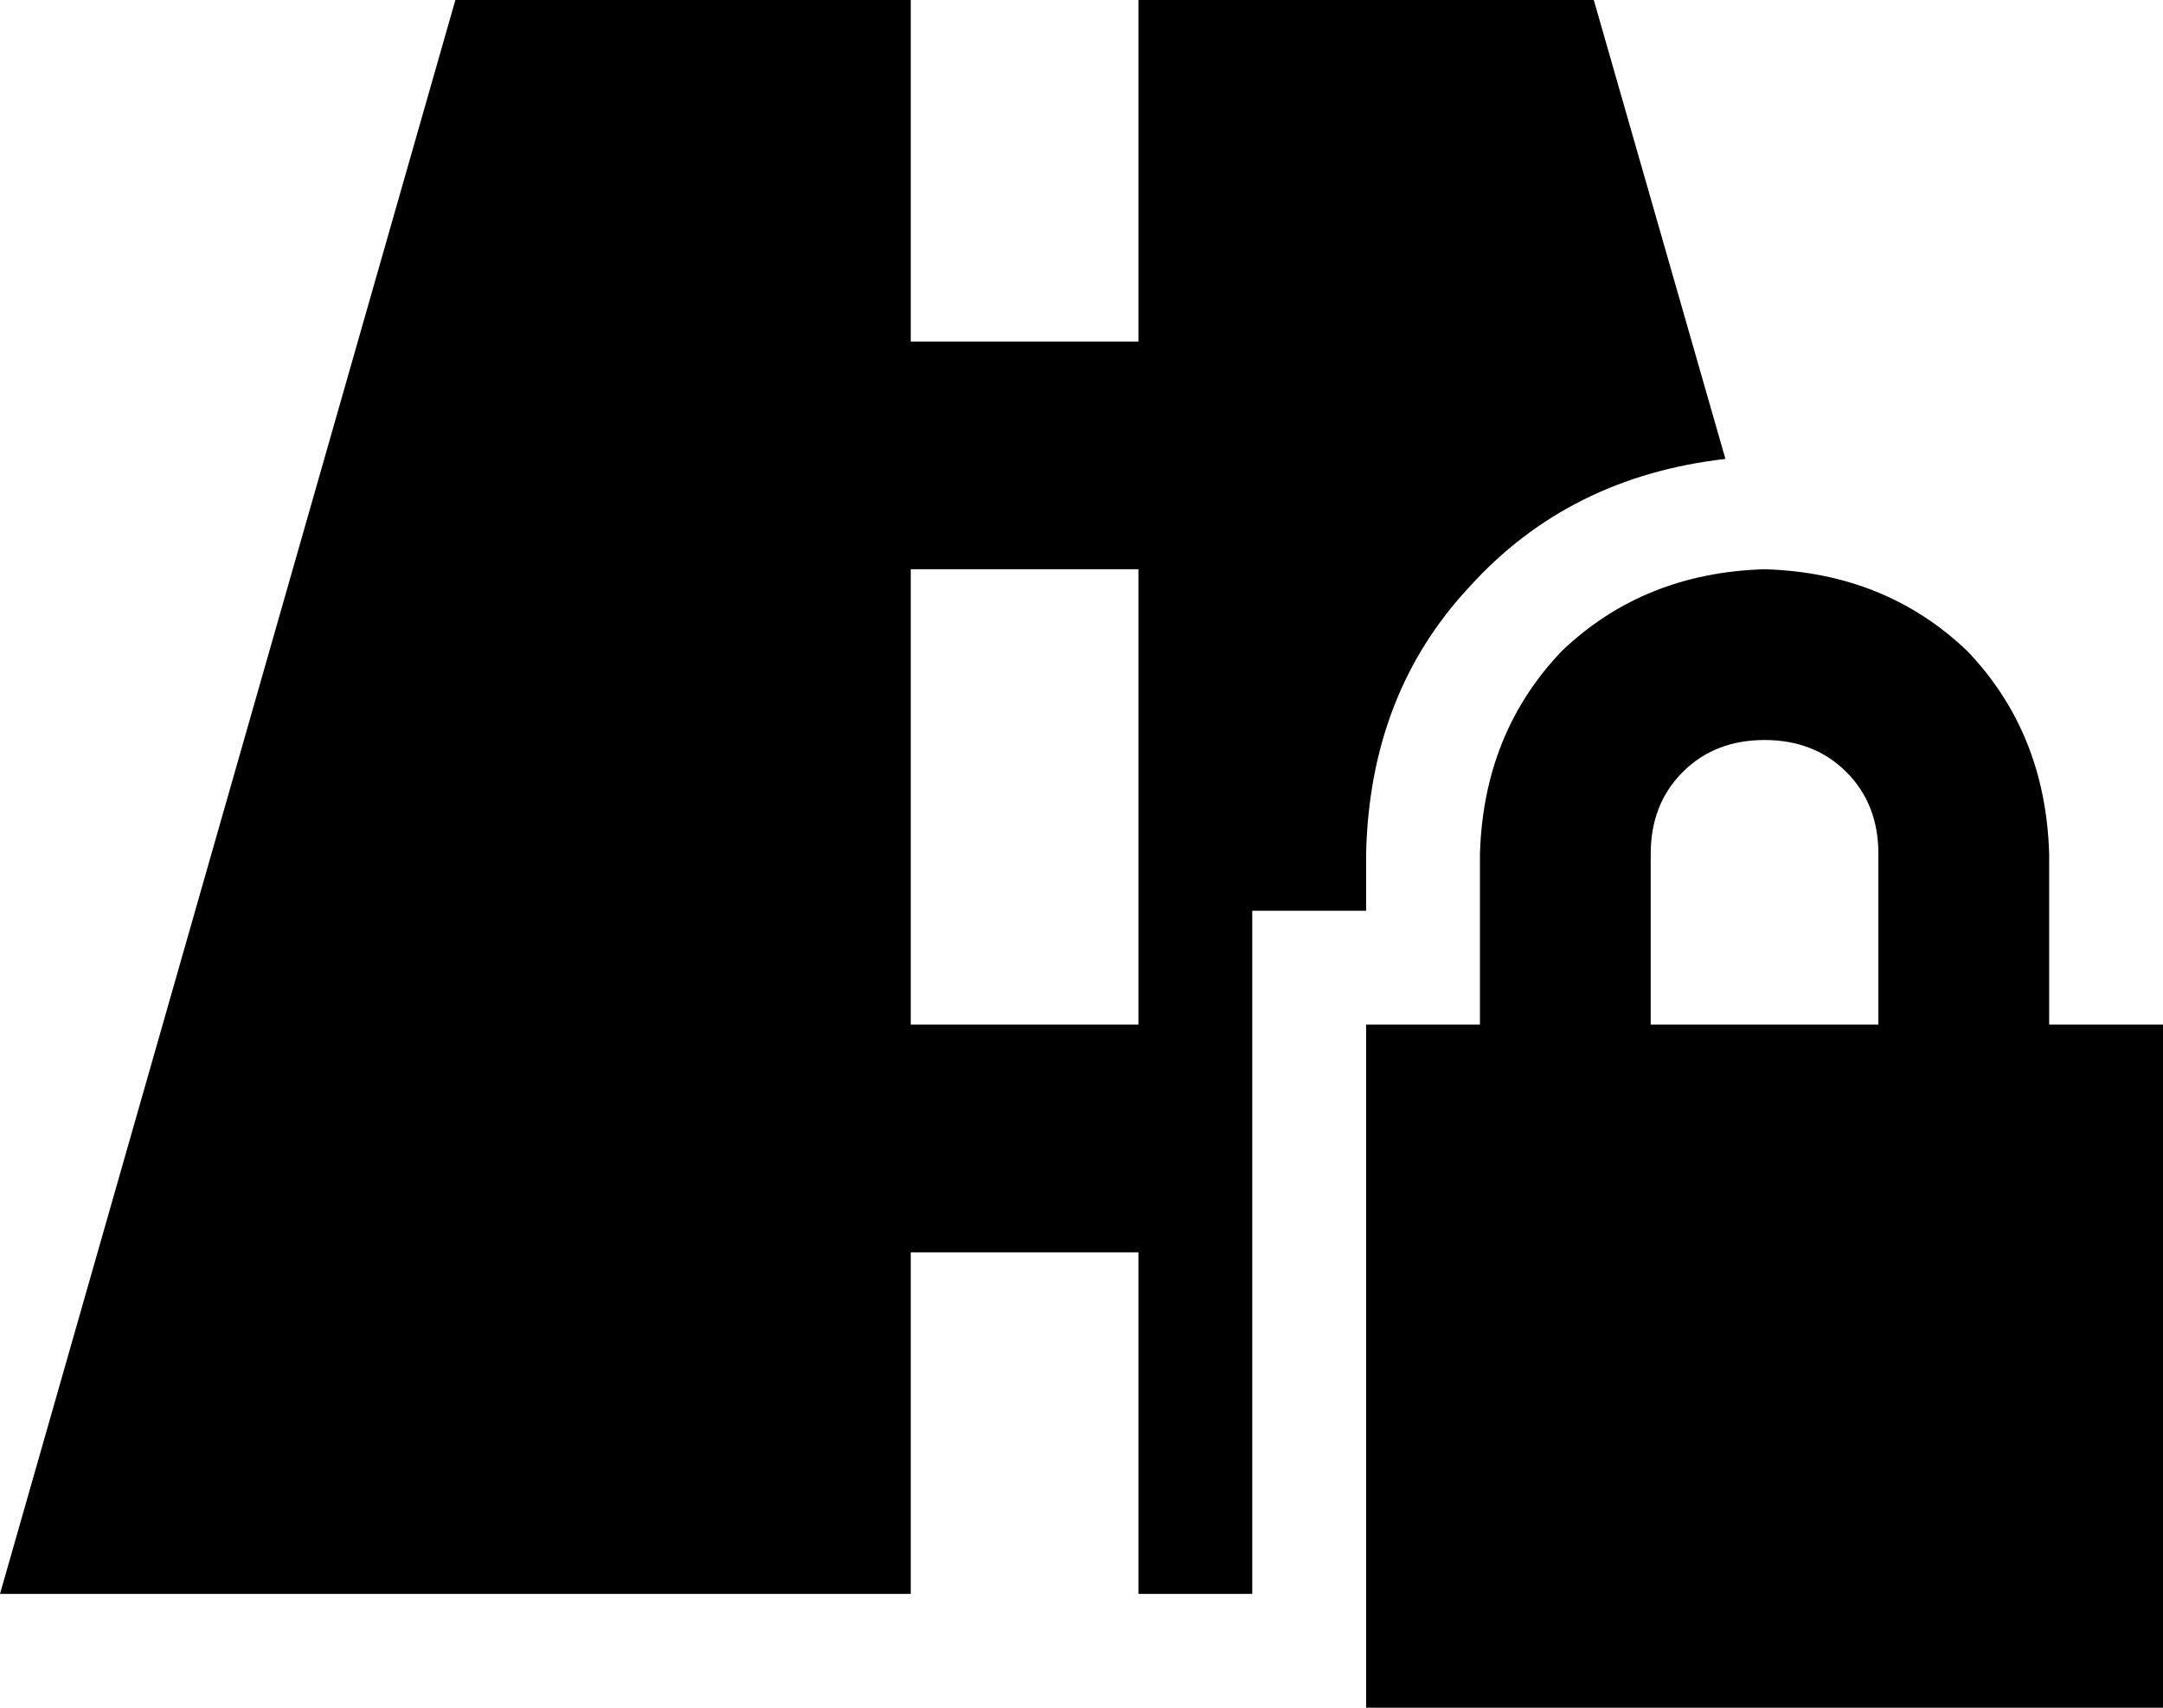 <svg xmlns="http://www.w3.org/2000/svg" viewBox="0 0 608 480">
  <path d="M 256 0 L 128 0 L 256 0 L 128 0 L 0 448 L 0 448 L 256 448 L 256 448 L 256 384 L 256 384 L 256 352 L 256 352 L 320 352 L 320 352 L 320 384 L 320 384 L 320 448 L 320 448 L 352 448 L 352 448 L 352 256 L 352 256 L 384 256 L 384 256 L 384 240 L 384 240 Q 385 195 413 165 Q 441 134 485 129 L 448 0 L 448 0 L 320 0 L 320 0 L 320 64 L 320 64 L 320 96 L 320 96 L 256 96 L 256 96 L 256 64 L 256 64 L 256 0 L 256 0 Z M 320 192 L 320 256 L 320 192 L 320 256 L 320 288 L 320 288 L 256 288 L 256 288 L 256 256 L 256 256 L 256 192 L 256 192 L 256 160 L 256 160 L 320 160 L 320 160 L 320 192 L 320 192 Z M 496 208 Q 510 208 519 217 L 519 217 L 519 217 Q 528 226 528 240 L 528 288 L 528 288 L 464 288 L 464 288 L 464 240 L 464 240 Q 464 226 473 217 Q 482 208 496 208 L 496 208 Z M 416 240 L 416 288 L 416 240 L 416 288 L 384 288 L 384 288 L 384 480 L 384 480 L 608 480 L 608 480 L 608 288 L 608 288 L 576 288 L 576 288 L 576 240 L 576 240 Q 575 206 553 183 Q 530 161 496 160 Q 462 161 439 183 Q 417 206 416 240 L 416 240 Z" />
</svg>